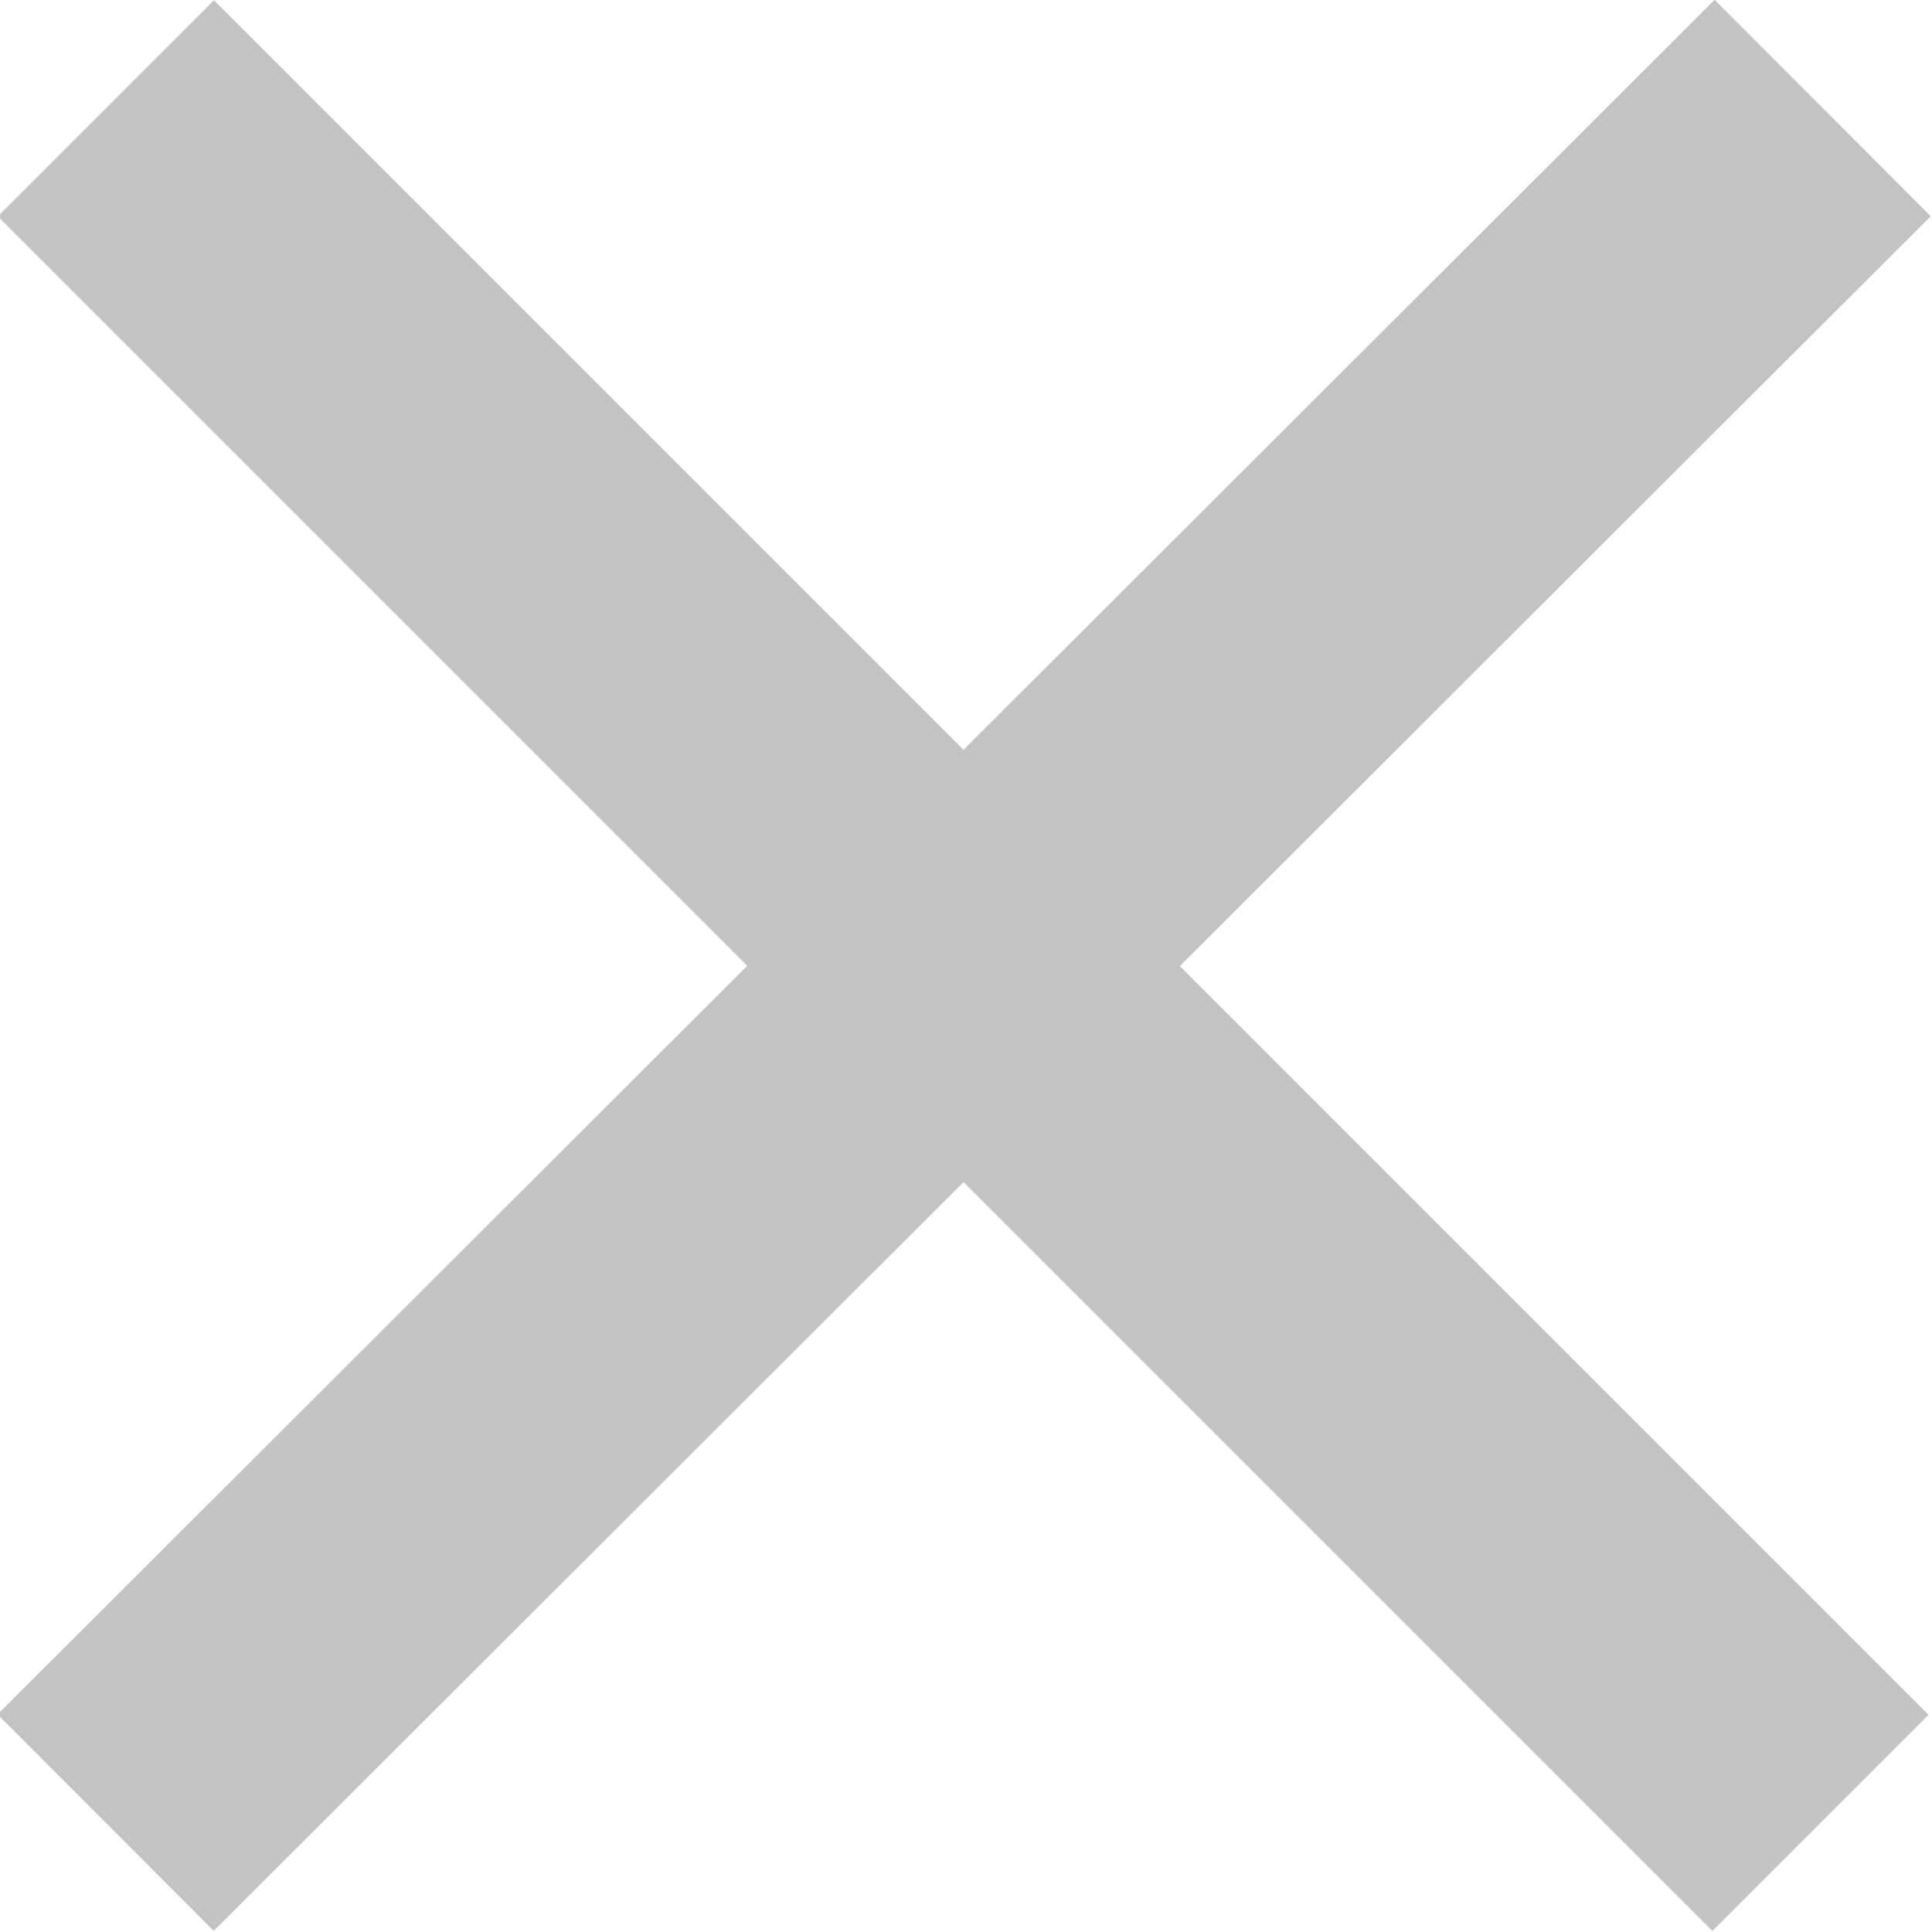 <?xml version="1.0" encoding="utf-8"?>
<!-- Generator: Adobe Illustrator 23.0.1, SVG Export Plug-In . SVG Version: 6.00 Build 0)  -->
<svg version="1.1" id="Calque_1" xmlns="http://www.w3.org/2000/svg" xmlns:xlink="http://www.w3.org/1999/xlink" x="0px" y="0px"
	 viewBox="0 0 4.74 4.74" style="enable-background:new 0 0 4.74 4.74;" xml:space="preserve">
<style type="text/css">
	.st0{fill:#C3C3C3;}
</style>
<rect x="1.99" y="-0.61" transform="matrix(0.707 -0.707 0.707 0.707 -0.981 2.369)" class="st0" width="0.75" height="5.95"/>
<rect x="-0.61" y="1.99" transform="matrix(0.708 -0.707 0.707 0.708 -0.981 2.366)" class="st0" width="5.95" height="0.75"/>
</svg>
